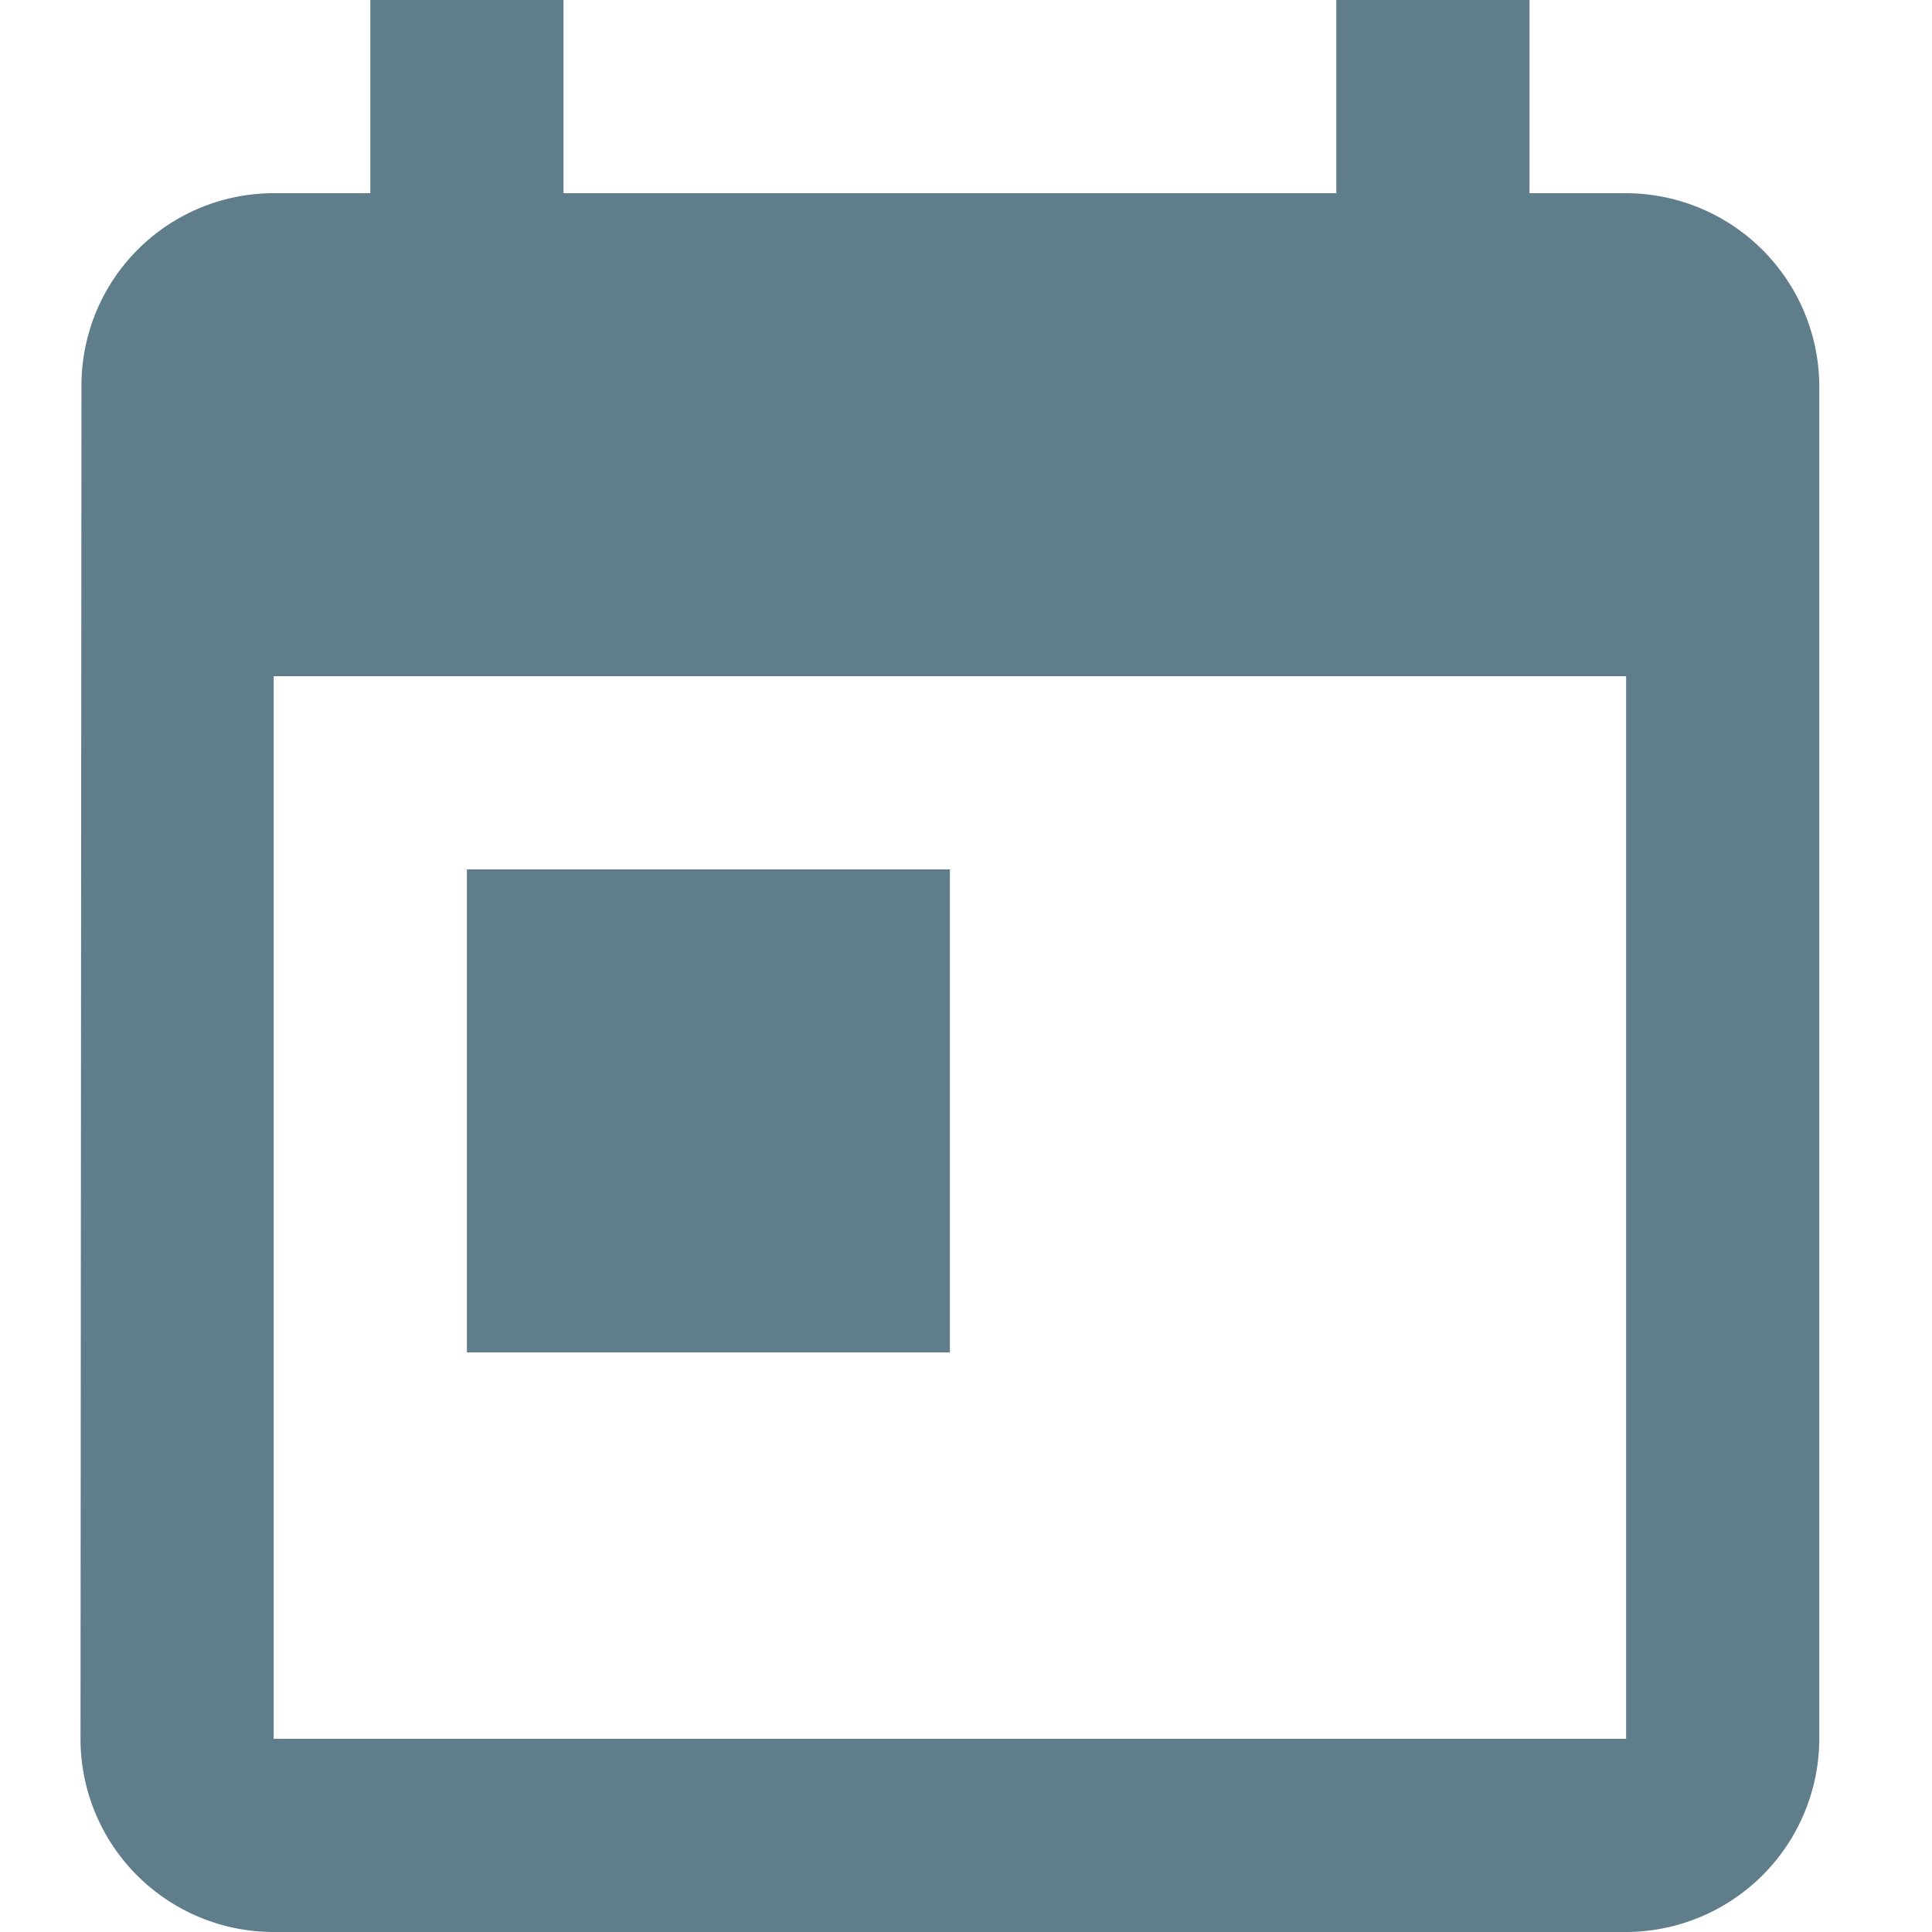 <svg xmlns="http://www.w3.org/2000/svg" width="24" height="24" viewBox="0 0 24 24">
  <g id="icon_his_appointment" transform="translate(10606 1976)">
    <rect id="Rectangle_2034" data-name="Rectangle 2034" width="24" height="24" transform="translate(-10606 -1976)" fill="none"/>
    <g id="Group_314" data-name="Group 314" transform="translate(-10606 -1976)">
      <rect id="Rectangle_78" data-name="Rectangle 78" width="24" height="24" transform="translate(0)" fill="none"/>
      <path id="ic_today_24px" d="M22.2,3.4H21V1H18.6V3.4H9V1H6.6V3.4H5.4A2.389,2.389,0,0,0,3.012,5.8L3,22.6A2.4,2.4,0,0,0,5.4,25H22.2a2.407,2.407,0,0,0,2.4-2.4V5.8A2.407,2.407,0,0,0,22.2,3.4Zm0,19.2H5.4V9.4H22.2ZM7.8,11.8h6v6h-6Z" transform="translate(-2 -1)" fill="#607d8b"/>
    </g>
  </g>
</svg>
